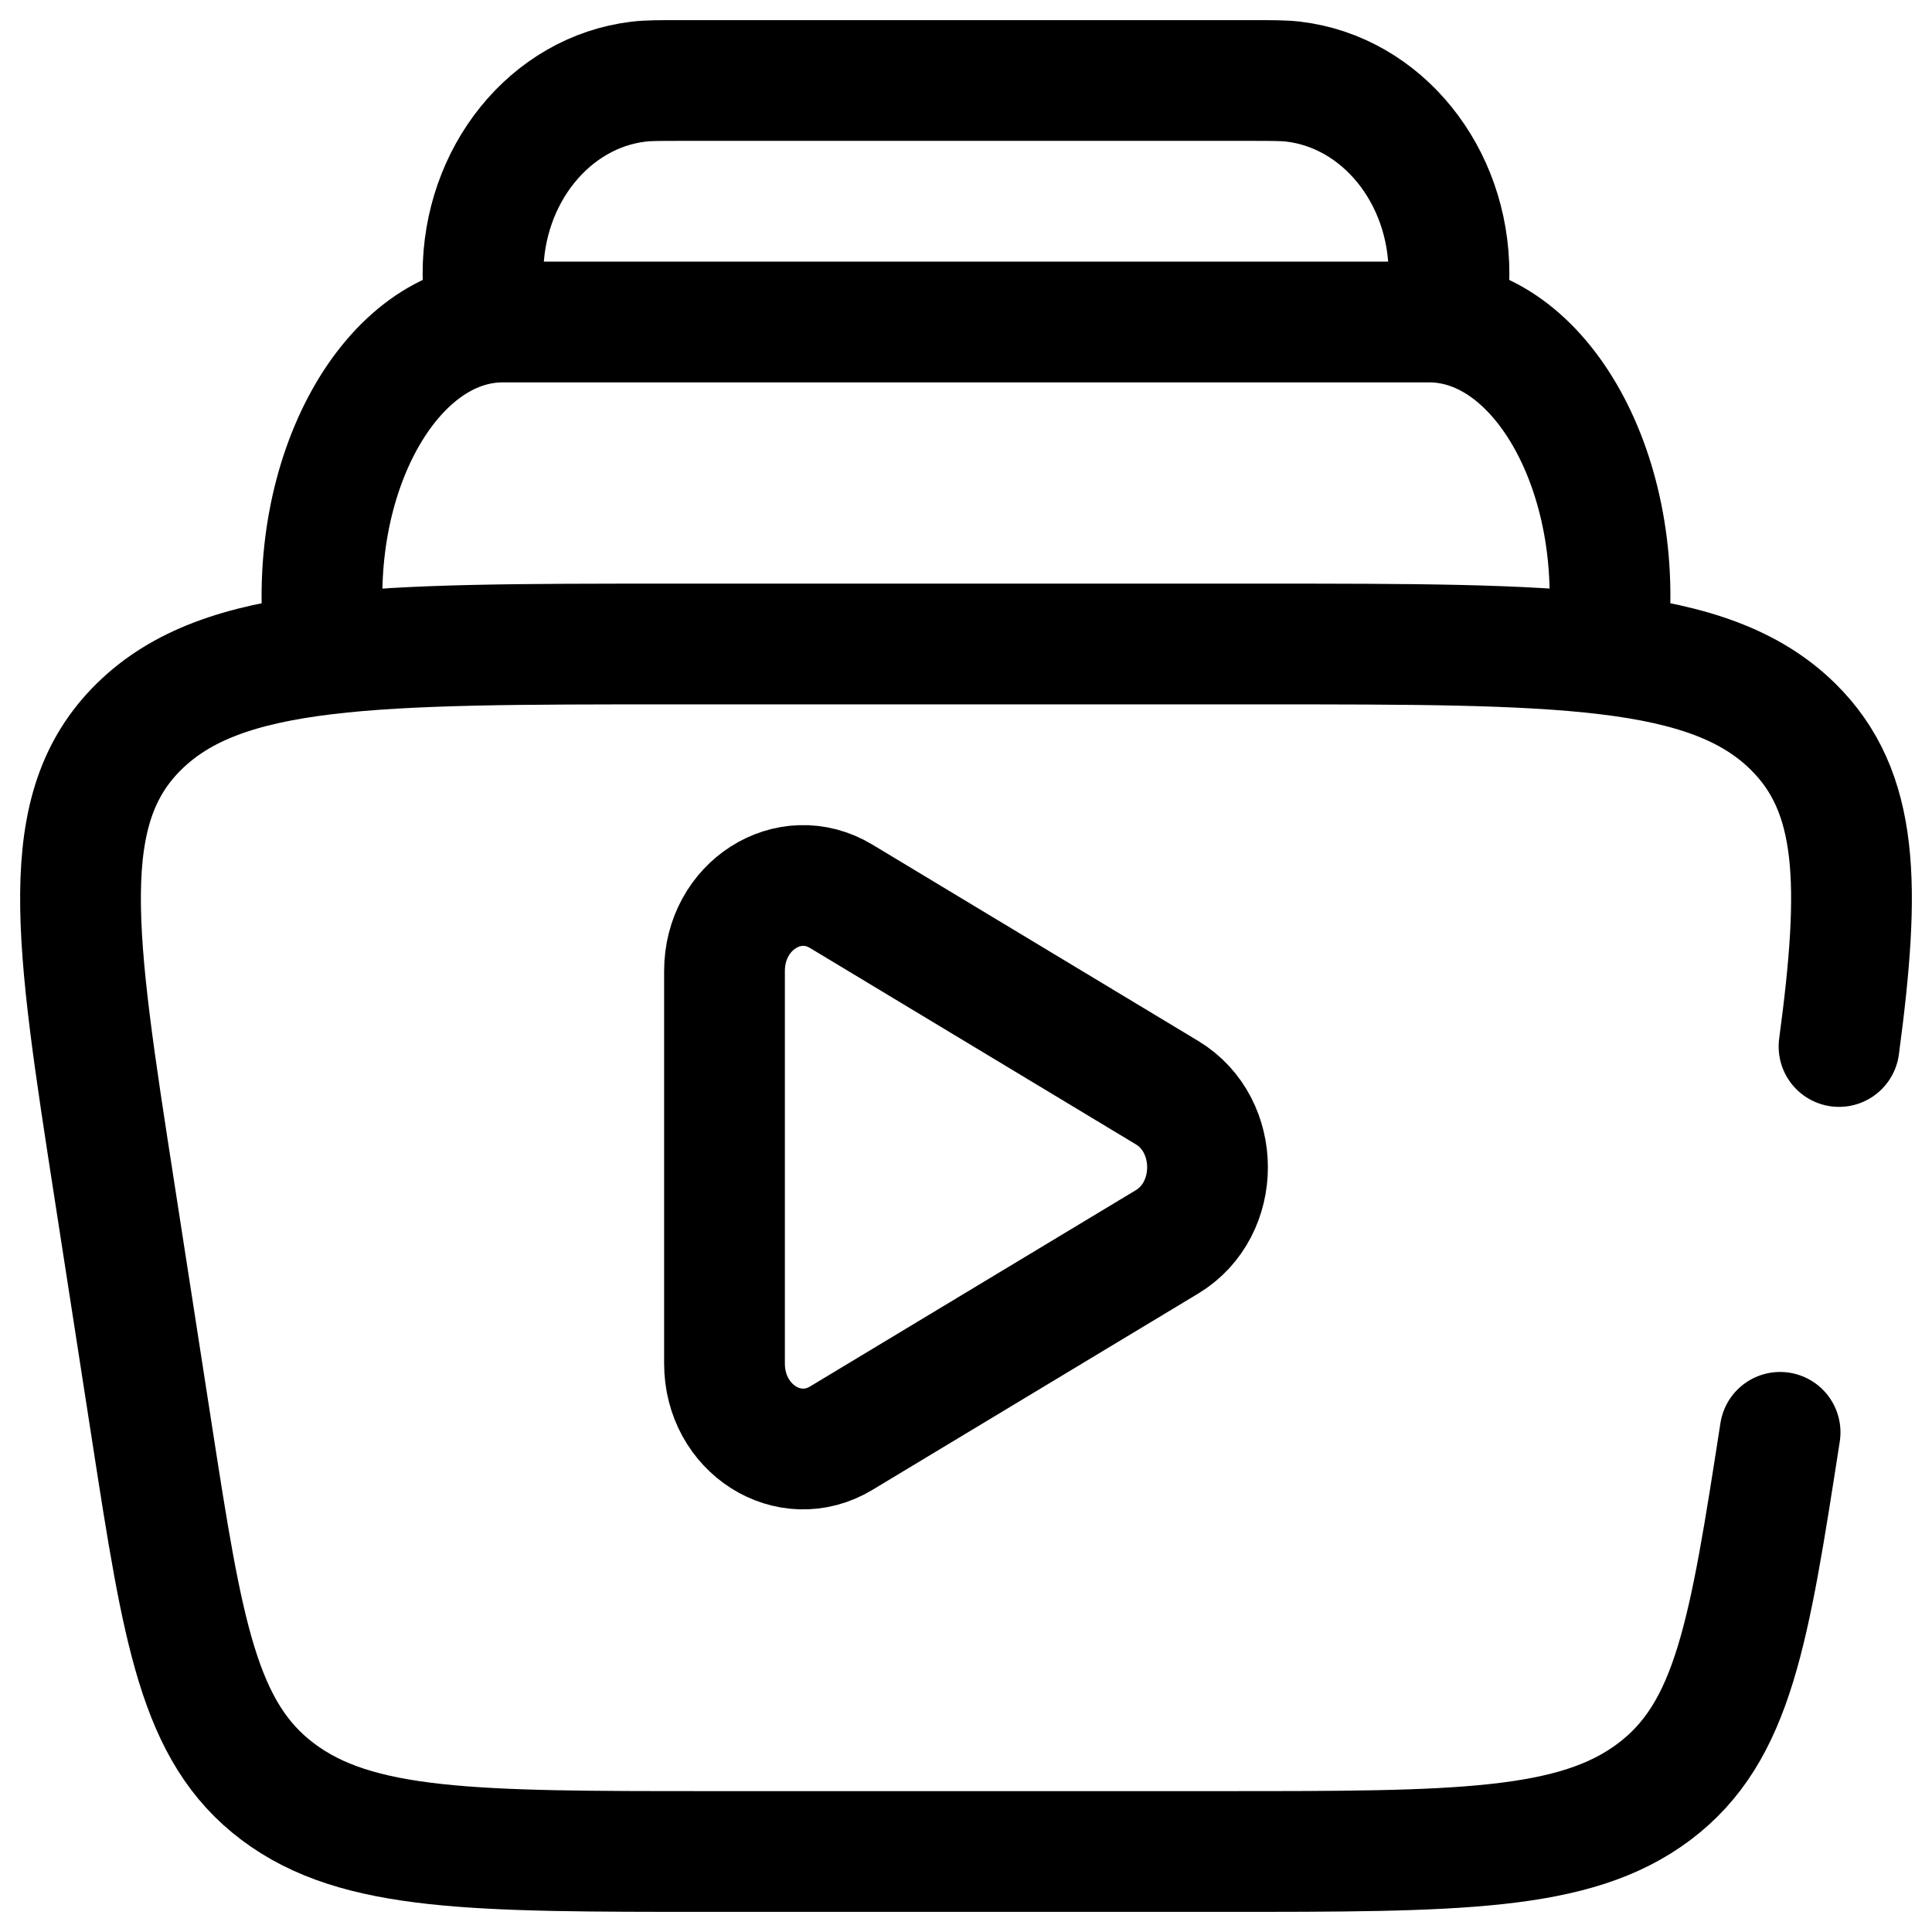 <svg width="24" height="24" viewBox="0 0 24 24" fill="none" xmlns="http://www.w3.org/2000/svg">
<path d="M17.954 4C17.984 3.689 18 3.534 18 3.405C18.003 2.177 17.168 1.145 16.066 1.014C15.951 1 15.81 1 15.528 1H8.472C8.19 1 8.049 1 7.934 1.014C6.832 1.145 5.998 2.177 6 3.405C6 3.534 6.016 3.689 6.046 4" stroke="black" stroke-width="1.5"/>
<path d="M19.966 8C20.207 5.912 19.149 4 17.753 4H6.246C4.851 4 3.793 5.912 4.034 8" stroke="black" stroke-width="1.5"/>
<path d="M22.113 17.793C21.728 20.274 21.536 21.514 20.549 22.257C19.562 23 18.106 23 15.195 23H8.805C5.894 23 4.438 23 3.451 22.257C2.464 21.514 2.272 20.274 1.887 17.793L1.422 14.793C0.931 11.629 0.686 10.048 1.729 9.024C2.771 8 4.627 8 8.34 8H15.66C19.373 8 21.229 8 22.271 9.024C23.095 9.833 23.115 10.99 22.845 13" stroke="black" stroke-width="1.5" stroke-linecap="round"/>
<path d="M14.497 13.573C15.168 13.977 15.168 15.023 14.497 15.427L10.451 17.865C9.8 18.258 9 17.747 9 16.939V12.062C9 11.253 9.8 10.742 10.451 11.135L14.497 13.573Z" stroke="black" stroke-width="1.5"/>
</svg>
